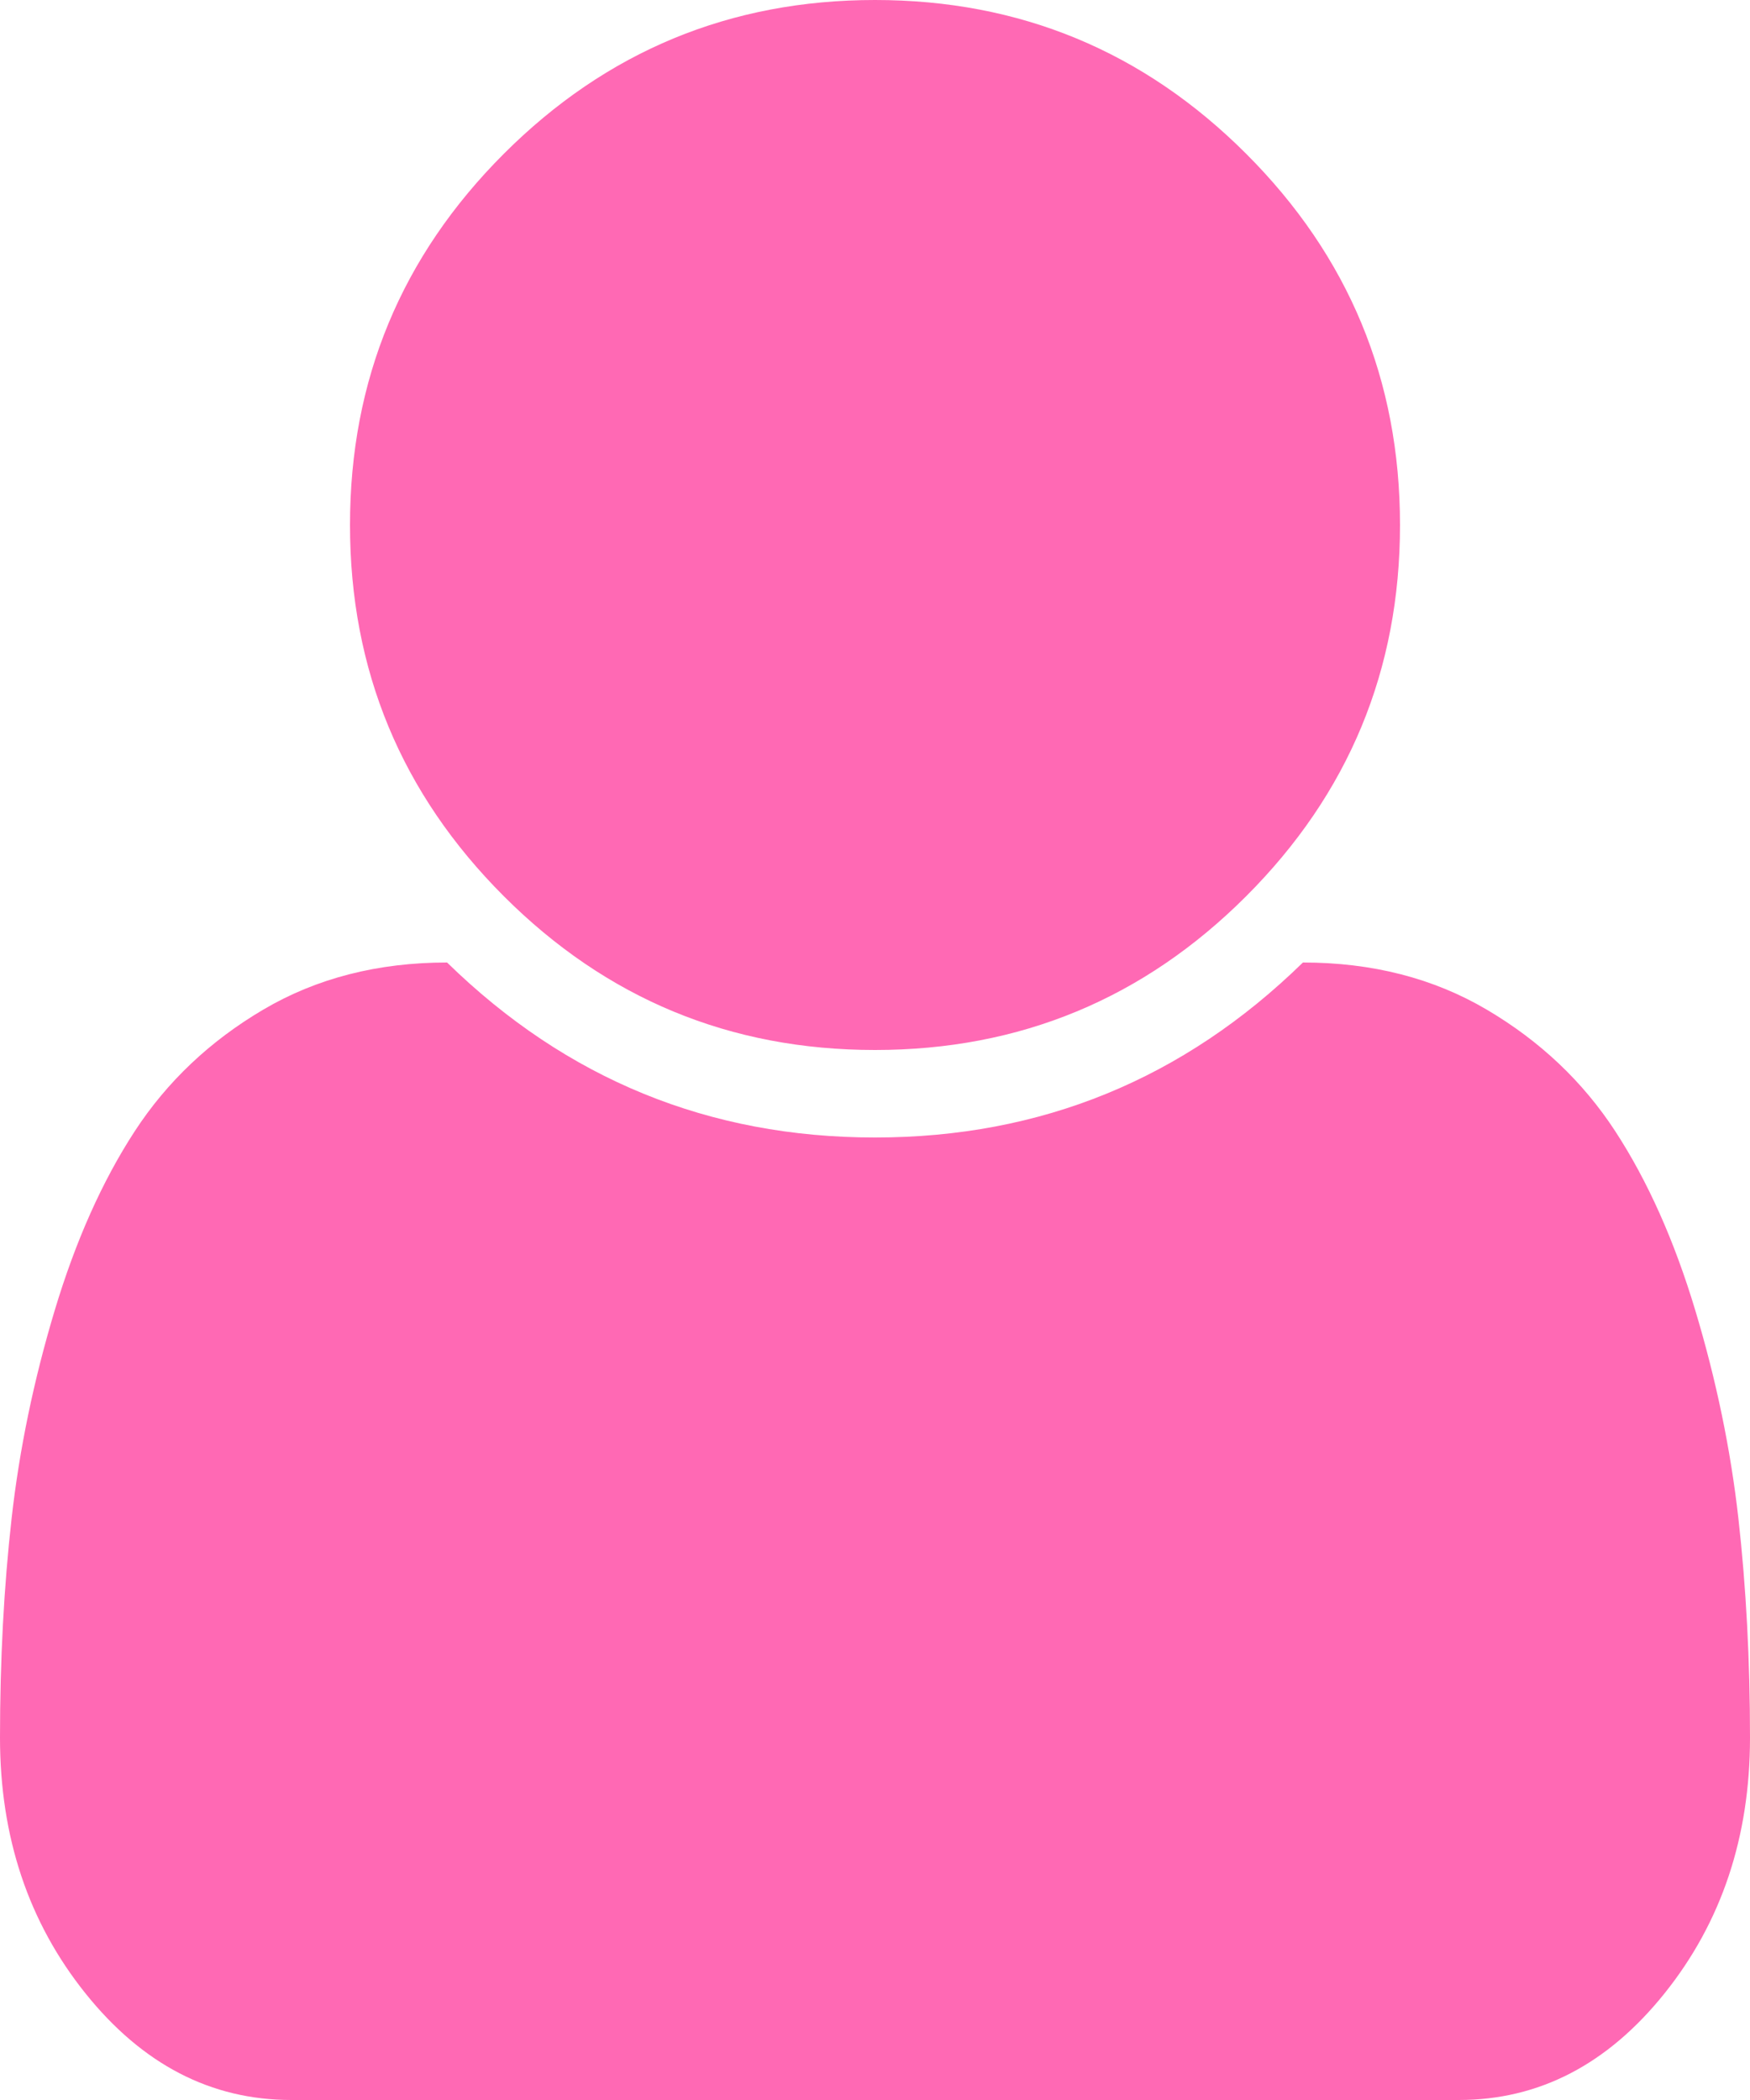 <svg width="1280" height="1536" viewBox="0 0 1280 1536" fill="none" xmlns="http://www.w3.org/2000/svg">
<path d="M1280 1271C1280 1343.67 1259.17 1406 1217.5 1458C1175.83 1510 1125.67 1536 1067 1536H213C154.333 1536 104.167 1510 62.5 1458C20.833 1406 0 1343.67 0 1271C0 1214.33 2.833 1160.83 8.5 1110.5C14.167 1060.17 24.667 1009.5 40 958.5C55.333 907.5 74.833 863.833 98.5 827.5C122.167 791.167 153.5 761.5 192.5 738.5C231.5 715.5 276.333 704 327 704C414.333 789.333 518.667 832 640 832C761.333 832 865.667 789.333 953 704C1003.67 704 1048.5 715.5 1087.5 738.5C1126.5 761.5 1157.83 791.167 1181.5 827.5C1205.17 863.833 1224.67 907.5 1240 958.5C1255.33 1009.5 1265.83 1060.17 1271.5 1110.5C1277.17 1160.83 1280 1214.33 1280 1271ZM1024 384C1024 490 986.5 580.5 911.5 655.5C836.5 730.5 746 768 640 768C534 768 443.5 730.5 368.5 655.5C293.5 580.5 256 490 256 384C256 278 293.5 187.5 368.5 112.5C443.5 37.5 534 0 640 0C746 0 836.5 37.5 911.5 112.5C986.5 187.5 1024 278 1024 384Z" fill="#FF69B4"/>
</svg>

